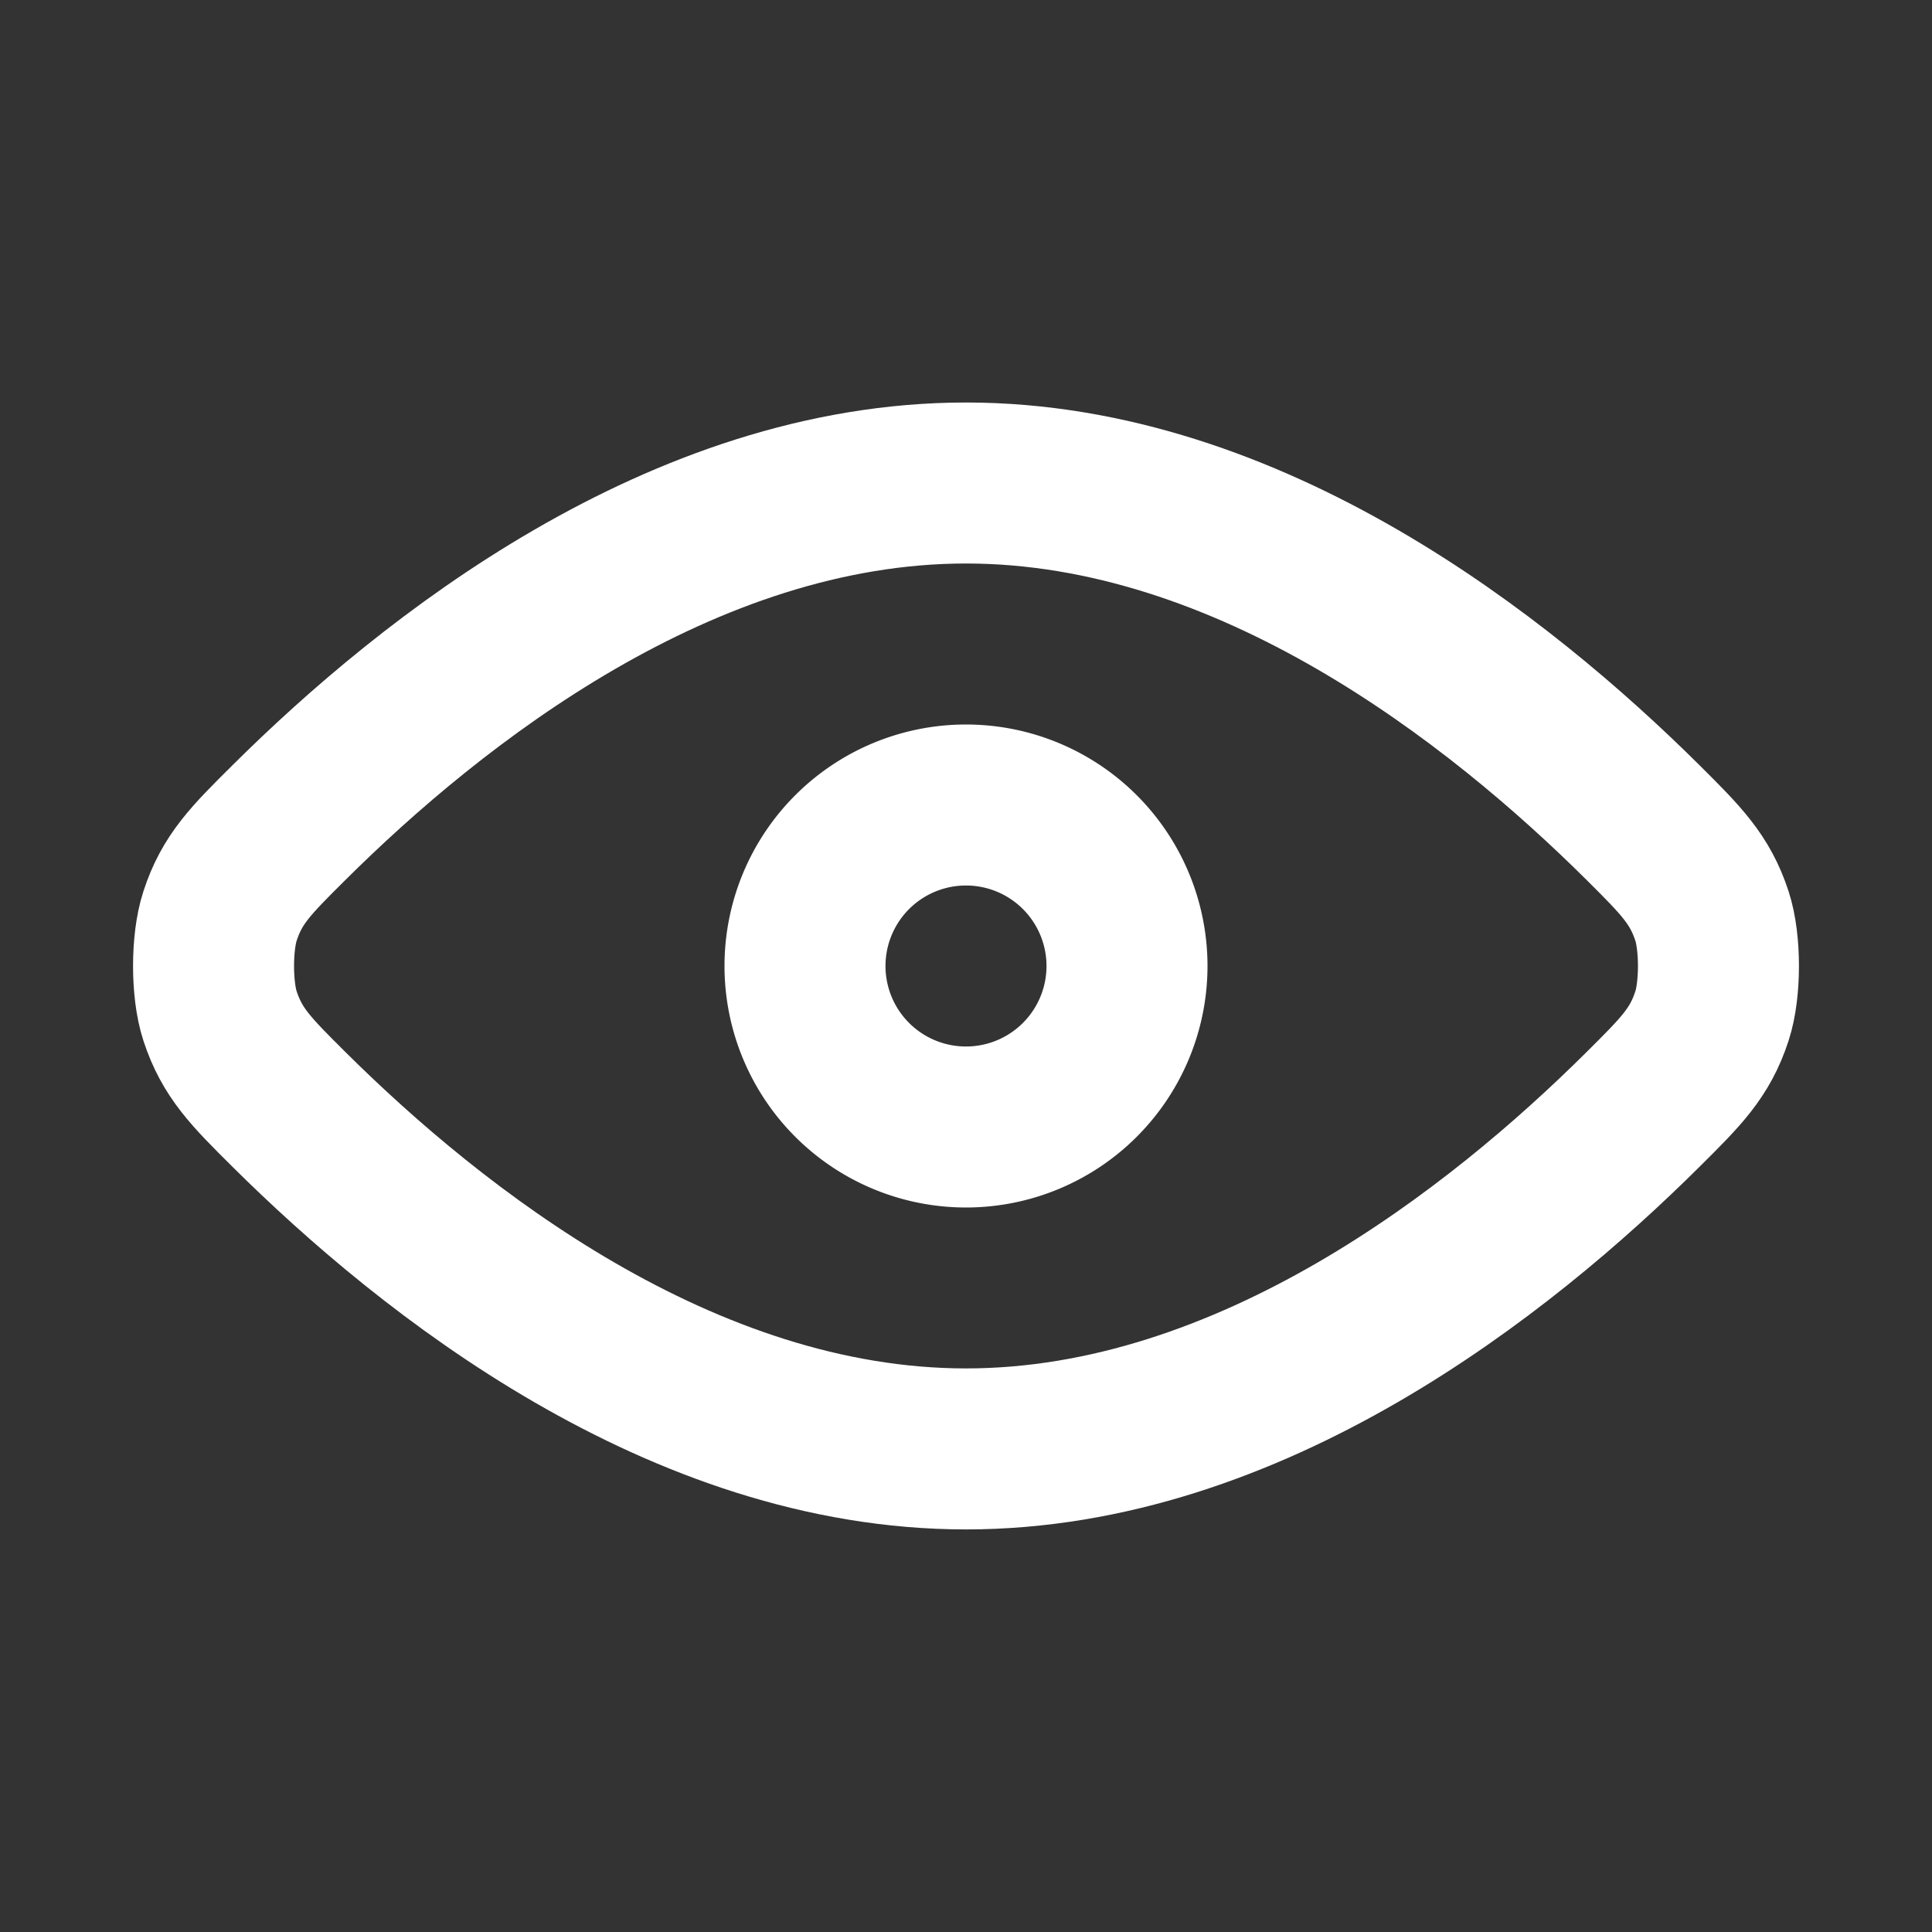 <svg width="800" height="800" viewBox="0 0 24 24" fill="none" xmlns="http://www.w3.org/2000/svg">
  <rect x="0" y="0" width="24" height="24" fill="#333333" stroke="none"/>
  <g stroke="#fff" stroke-width="2" stroke-linecap="round" stroke-linejoin="round">
    <path
      d="M3.587 13.779c1.78 1.769 4.883 4.22 8.413 4.22 3.53 0 6.634-2.451 8.413-4.22.47-.467.705-.7.854-1.159.107-.327.107-.913 0-1.24-.15-.458-.385-.692-.854-1.159C18.633 8.452 15.531 6 12 6c-3.53 0-6.634 2.452-8.413 4.221-.47.467-.705.7-.854 1.159-.107.327-.107.913 0 1.24.15.458.384.692.854 1.159z" />
    <path d="M10 12a2 2 0 1 0 4 0 2 2 0 0 0-4 0z" />
  </g>
</svg>
